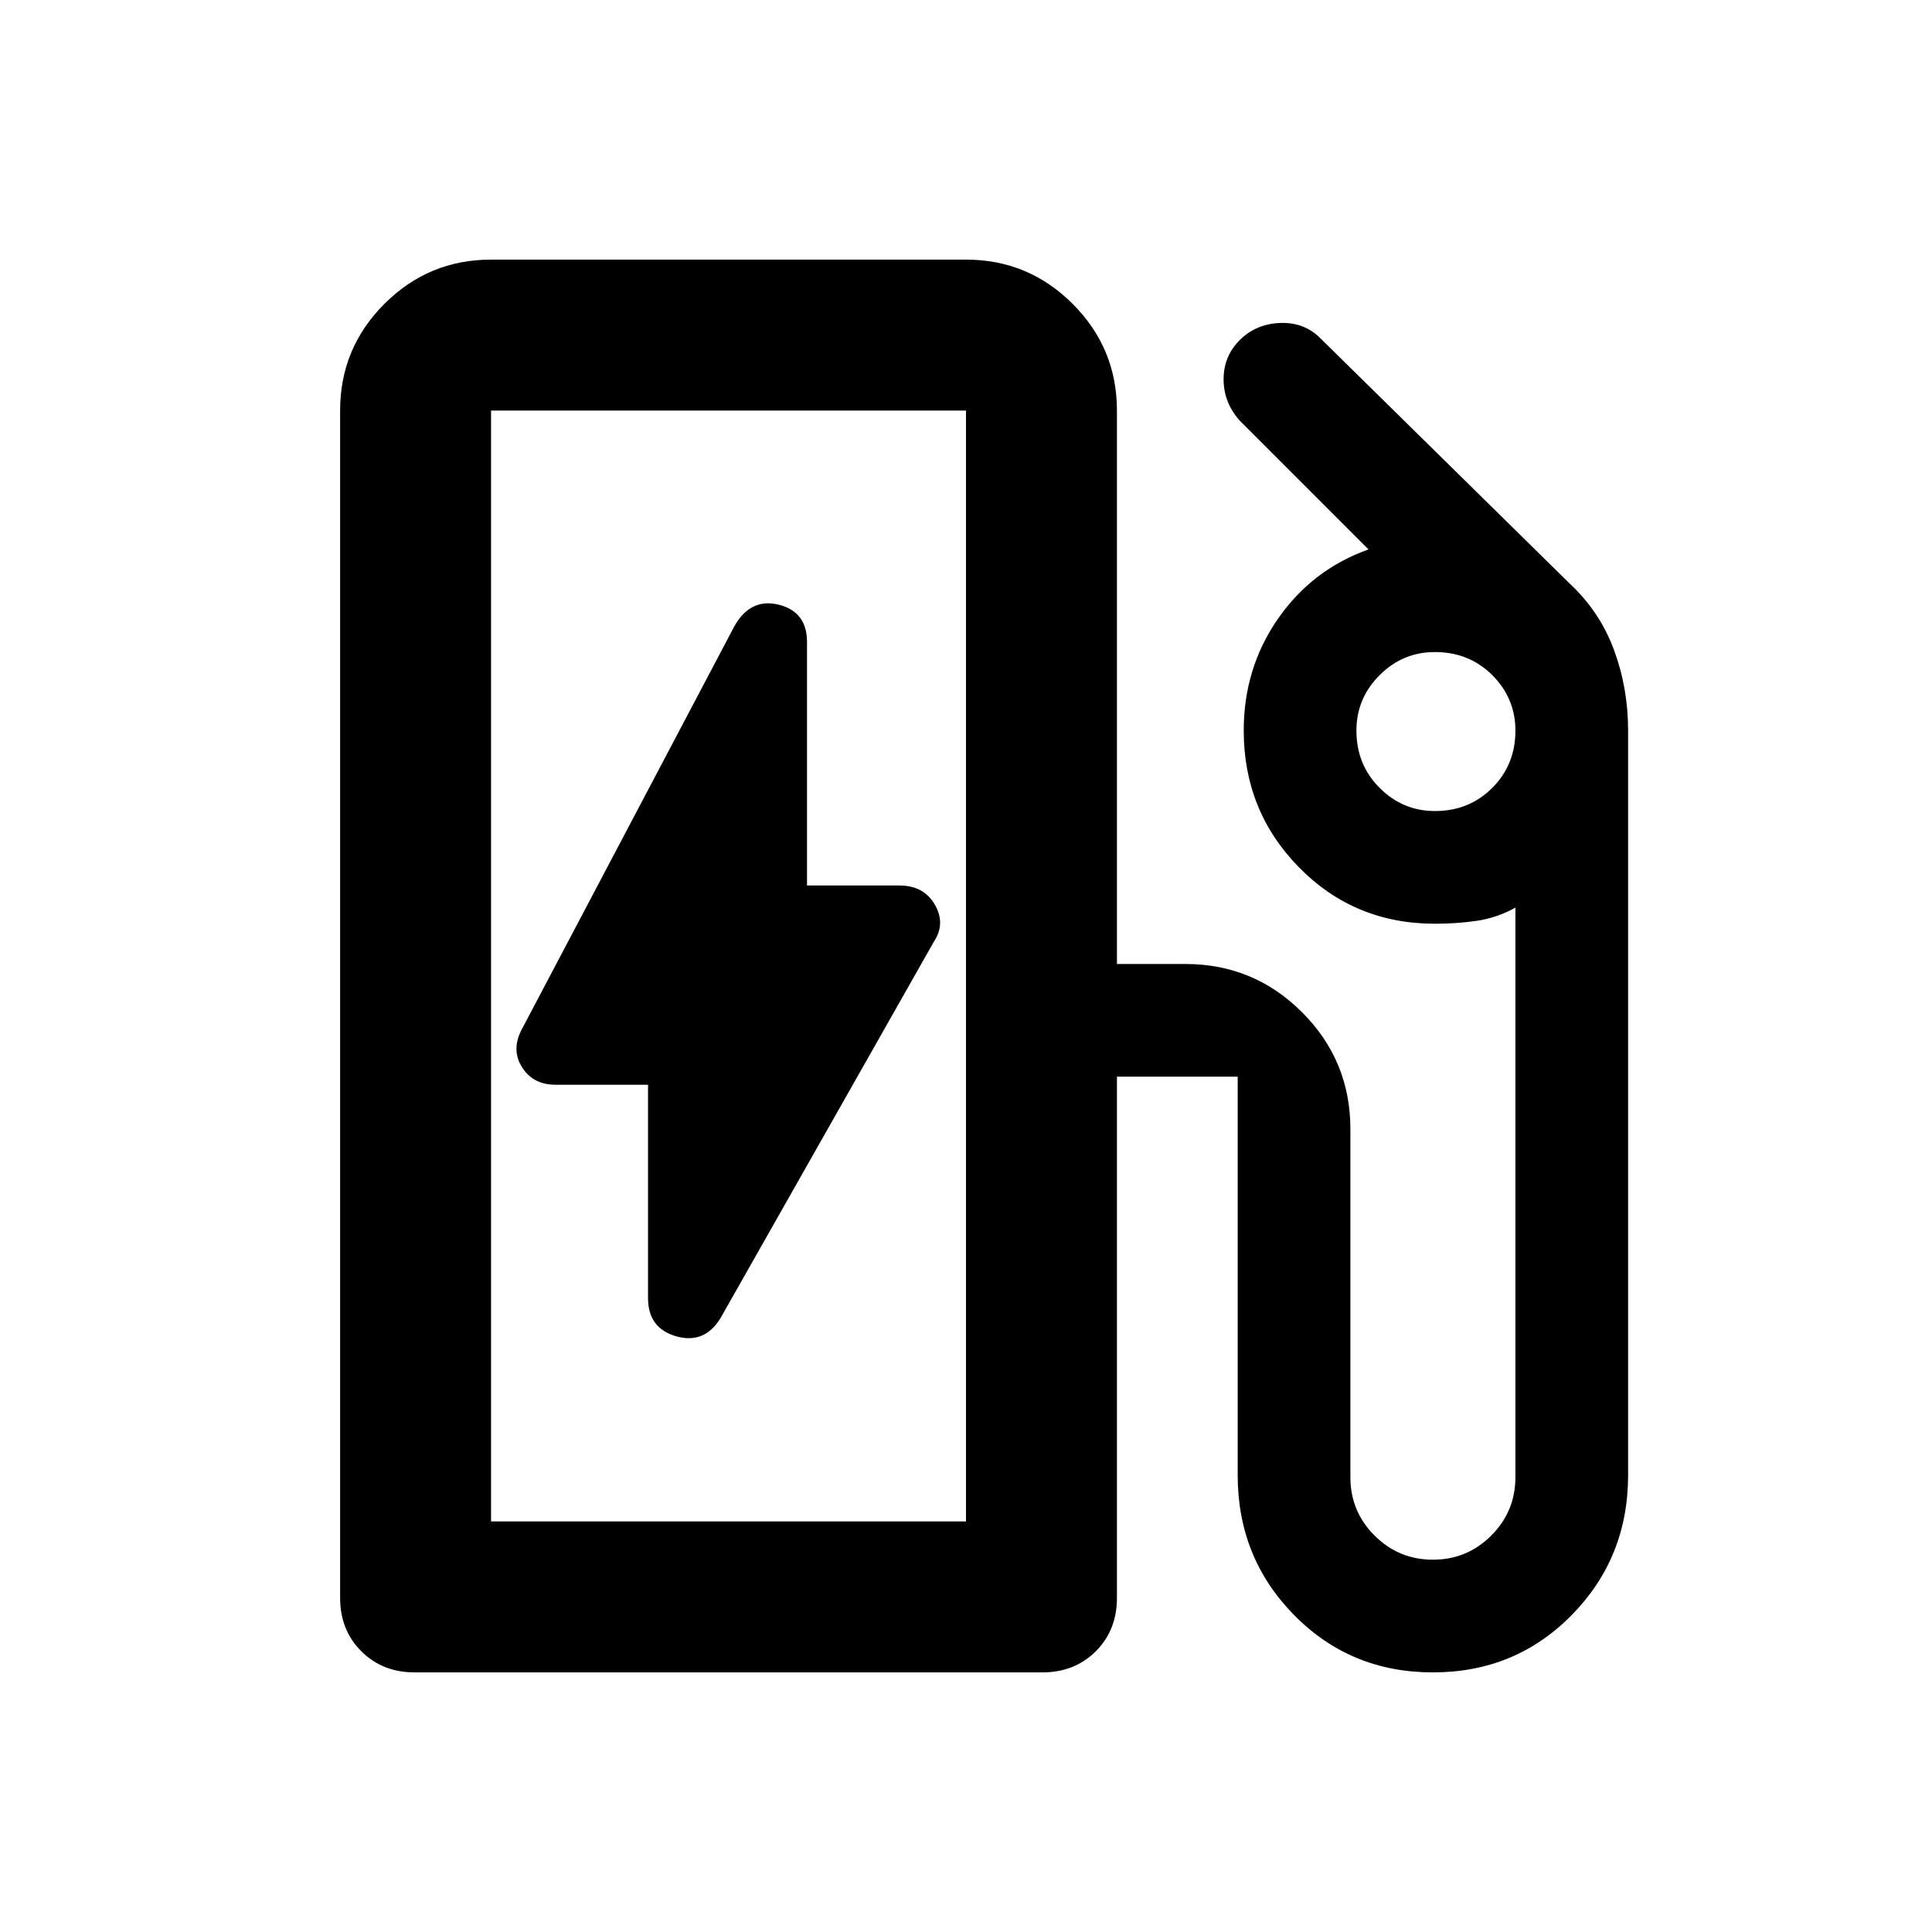 <svg xmlns="http://www.w3.org/2000/svg" height="24" width="24"><path d="M6.1 18.9H12V5.1Q12 5.1 12 5.1Q12 5.1 12 5.1H6.1Q6.1 5.1 6.1 5.1Q6.1 5.1 6.1 5.1ZM8.95 16.375 11.6 11.7Q11.75 11.475 11.613 11.238Q11.475 11 11.175 11H10.025V7.975Q10.025 7.6 9.675 7.512Q9.325 7.425 9.125 7.775L6.475 12.8Q6.35 13.05 6.488 13.262Q6.625 13.475 6.9 13.475H8.05V16.125Q8.05 16.5 8.4 16.6Q8.75 16.7 8.95 16.375ZM5.15 20.775Q4.75 20.775 4.488 20.512Q4.225 20.25 4.225 19.85V5.1Q4.225 4.325 4.775 3.775Q5.325 3.225 6.1 3.225H12Q12.775 3.225 13.325 3.775Q13.875 4.325 13.875 5.1V11.975H14.725Q15.575 11.975 16.175 12.575Q16.775 13.175 16.775 14.025V18.35Q16.775 18.775 17.075 19.075Q17.375 19.375 17.8 19.375Q18.225 19.375 18.525 19.075Q18.825 18.775 18.825 18.35V11.275Q18.6 11.4 18.35 11.438Q18.1 11.475 17.825 11.475Q16.825 11.475 16.137 10.775Q15.45 10.075 15.45 9.075Q15.45 8.3 15.875 7.687Q16.3 7.075 17 6.825L15.4 5.225Q15.2 5 15.2 4.712Q15.2 4.425 15.4 4.225Q15.6 4.025 15.9 4.012Q16.2 4 16.4 4.2L19.5 7.25Q19.875 7.6 20.05 8.075Q20.225 8.55 20.225 9.075V18.325Q20.225 19.35 19.525 20.062Q18.825 20.775 17.8 20.775Q16.775 20.775 16.075 20.062Q15.375 19.35 15.375 18.325V13.375Q15.375 13.375 15.375 13.375Q15.375 13.375 15.375 13.375H13.875V19.85Q13.875 20.25 13.613 20.512Q13.35 20.775 12.95 20.775ZM12 18.9H6.1Q6.1 18.9 6.1 18.9Q6.1 18.9 6.1 18.9H12Q12 18.9 12 18.9Q12 18.9 12 18.9ZM17.825 10.075Q18.25 10.075 18.538 9.787Q18.825 9.5 18.825 9.075Q18.825 8.675 18.538 8.387Q18.25 8.1 17.825 8.1Q17.425 8.1 17.138 8.387Q16.85 8.675 16.85 9.075Q16.85 9.5 17.138 9.787Q17.425 10.075 17.825 10.075Z"/></svg>